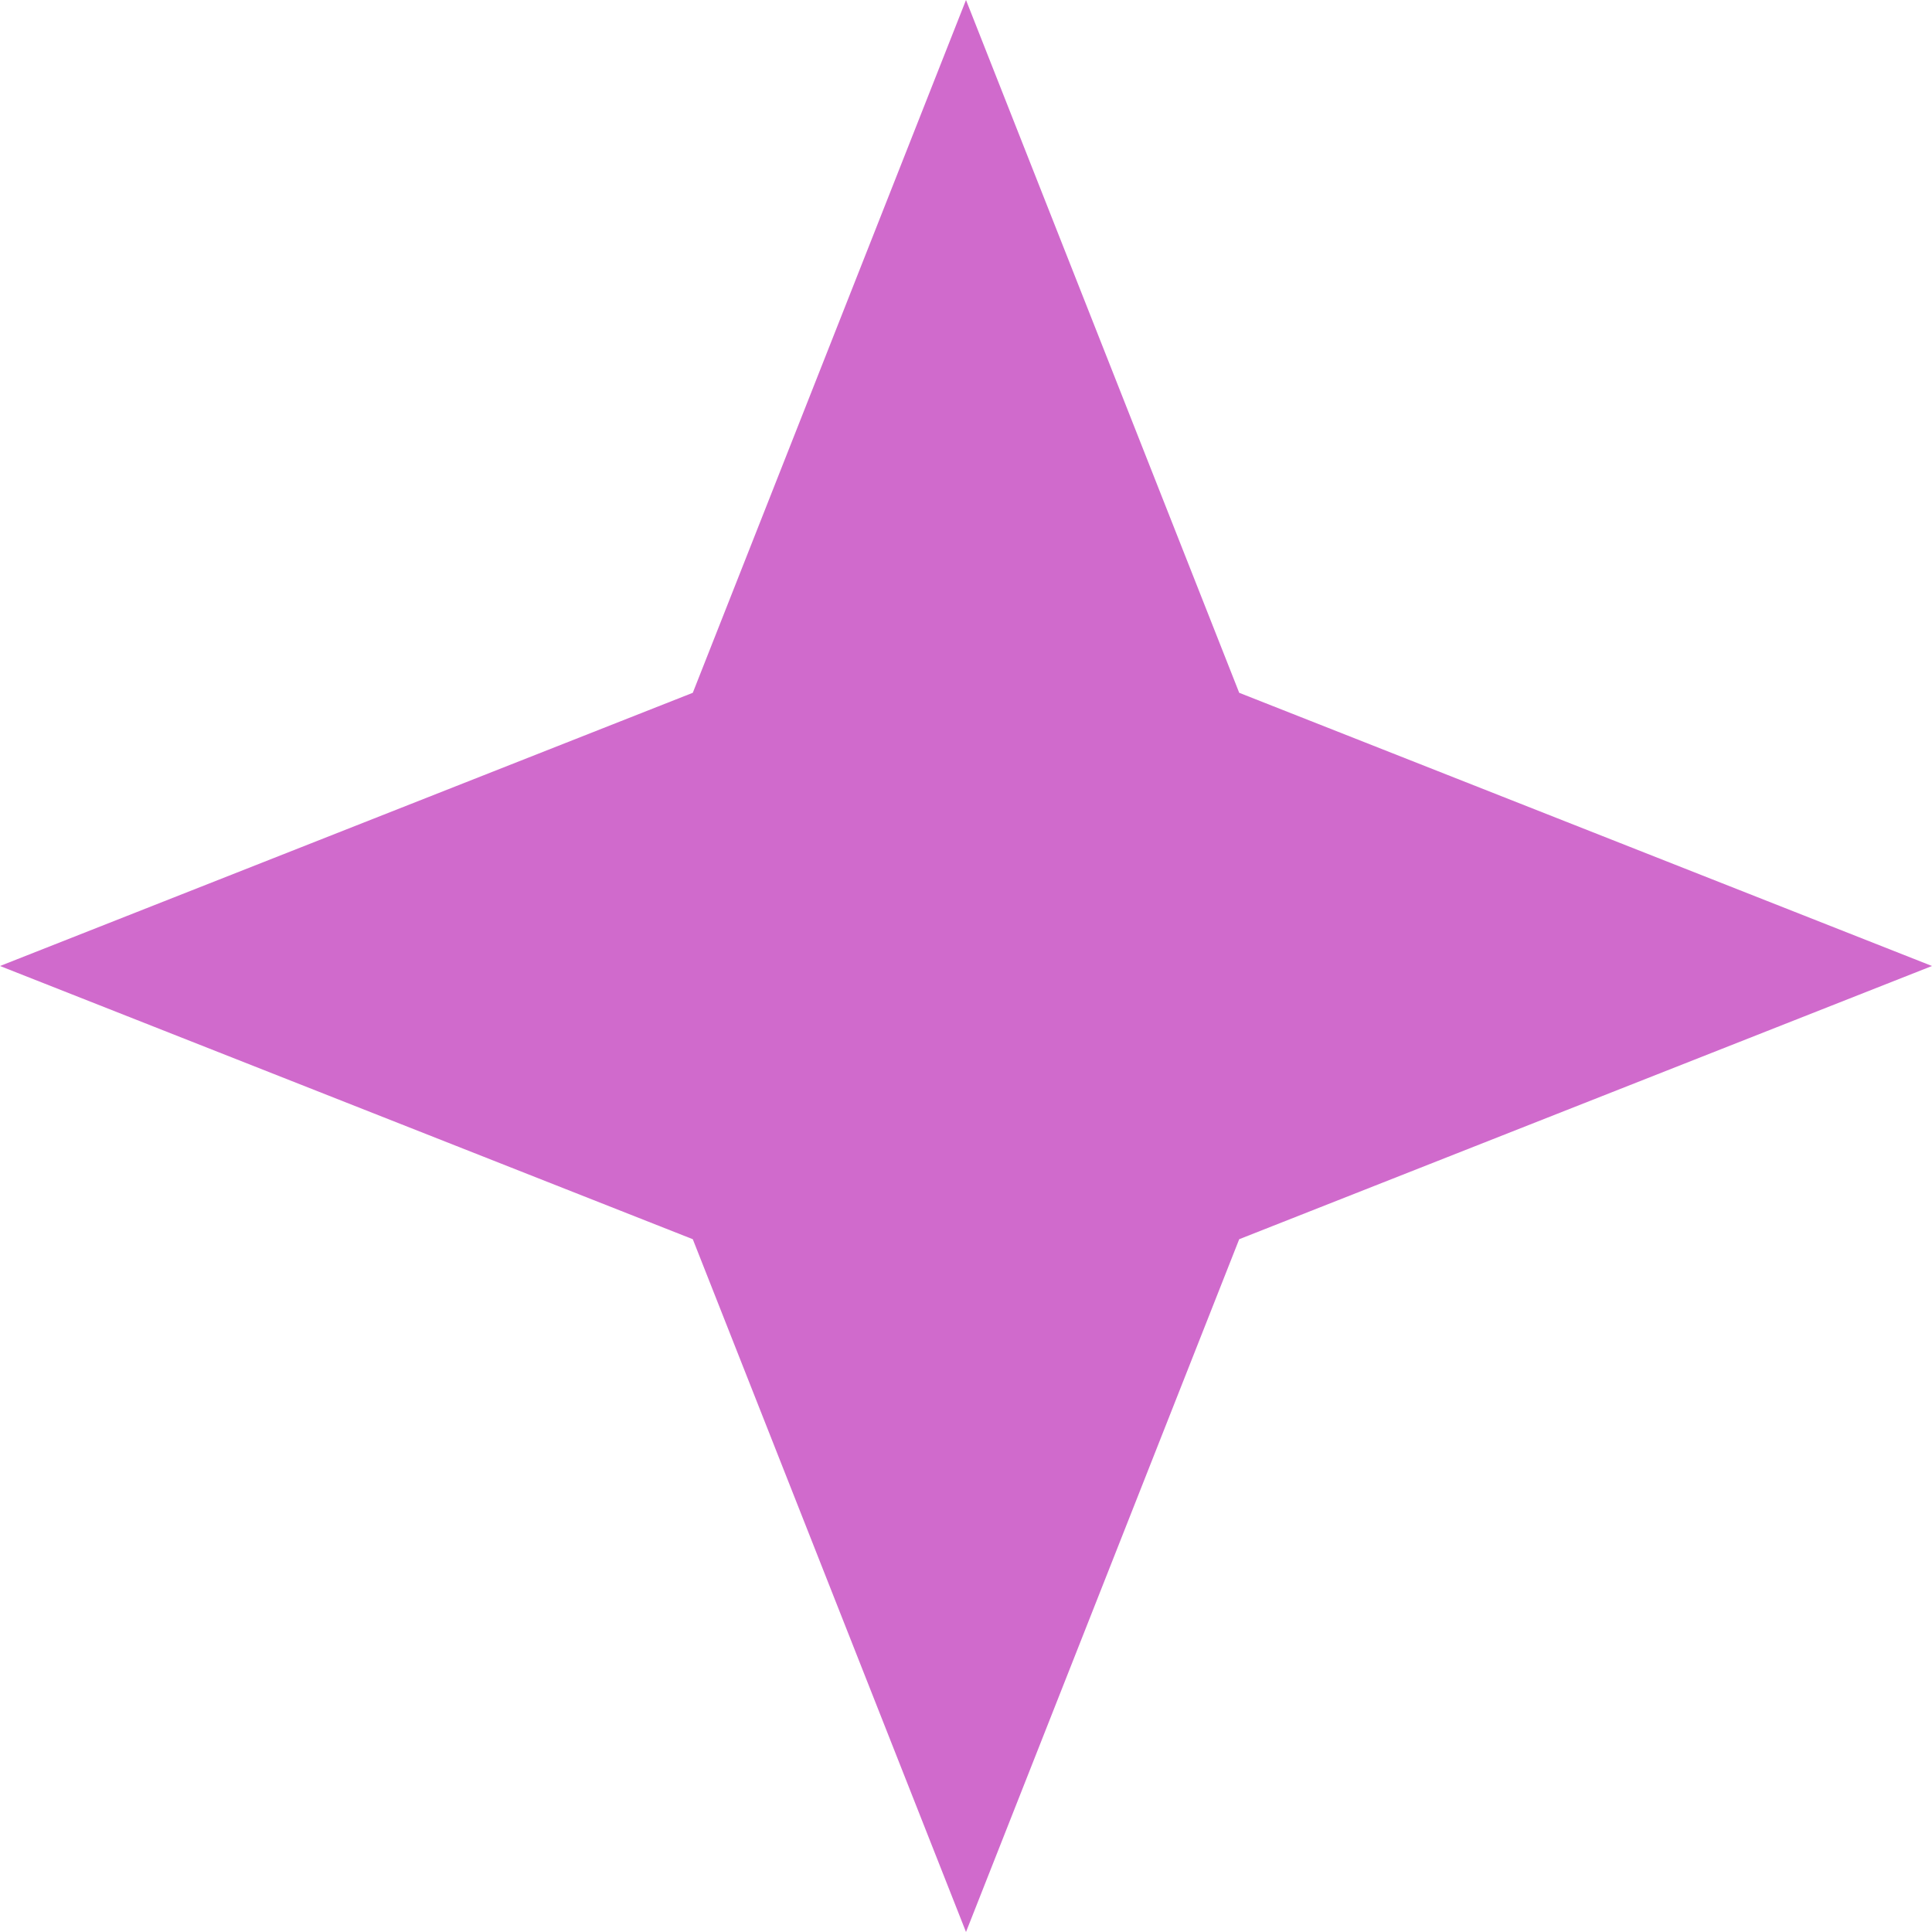<svg width="17" height="17" viewBox="0 0 17 17" fill="none" xmlns="http://www.w3.org/2000/svg">
<path d="M8.5 0L10.904 6.096L17 8.5L10.904 10.904L8.5 17L6.096 10.904L0 8.5L6.096 6.096L8.5 0Z" fill="#D06ACC"/>
</svg>
